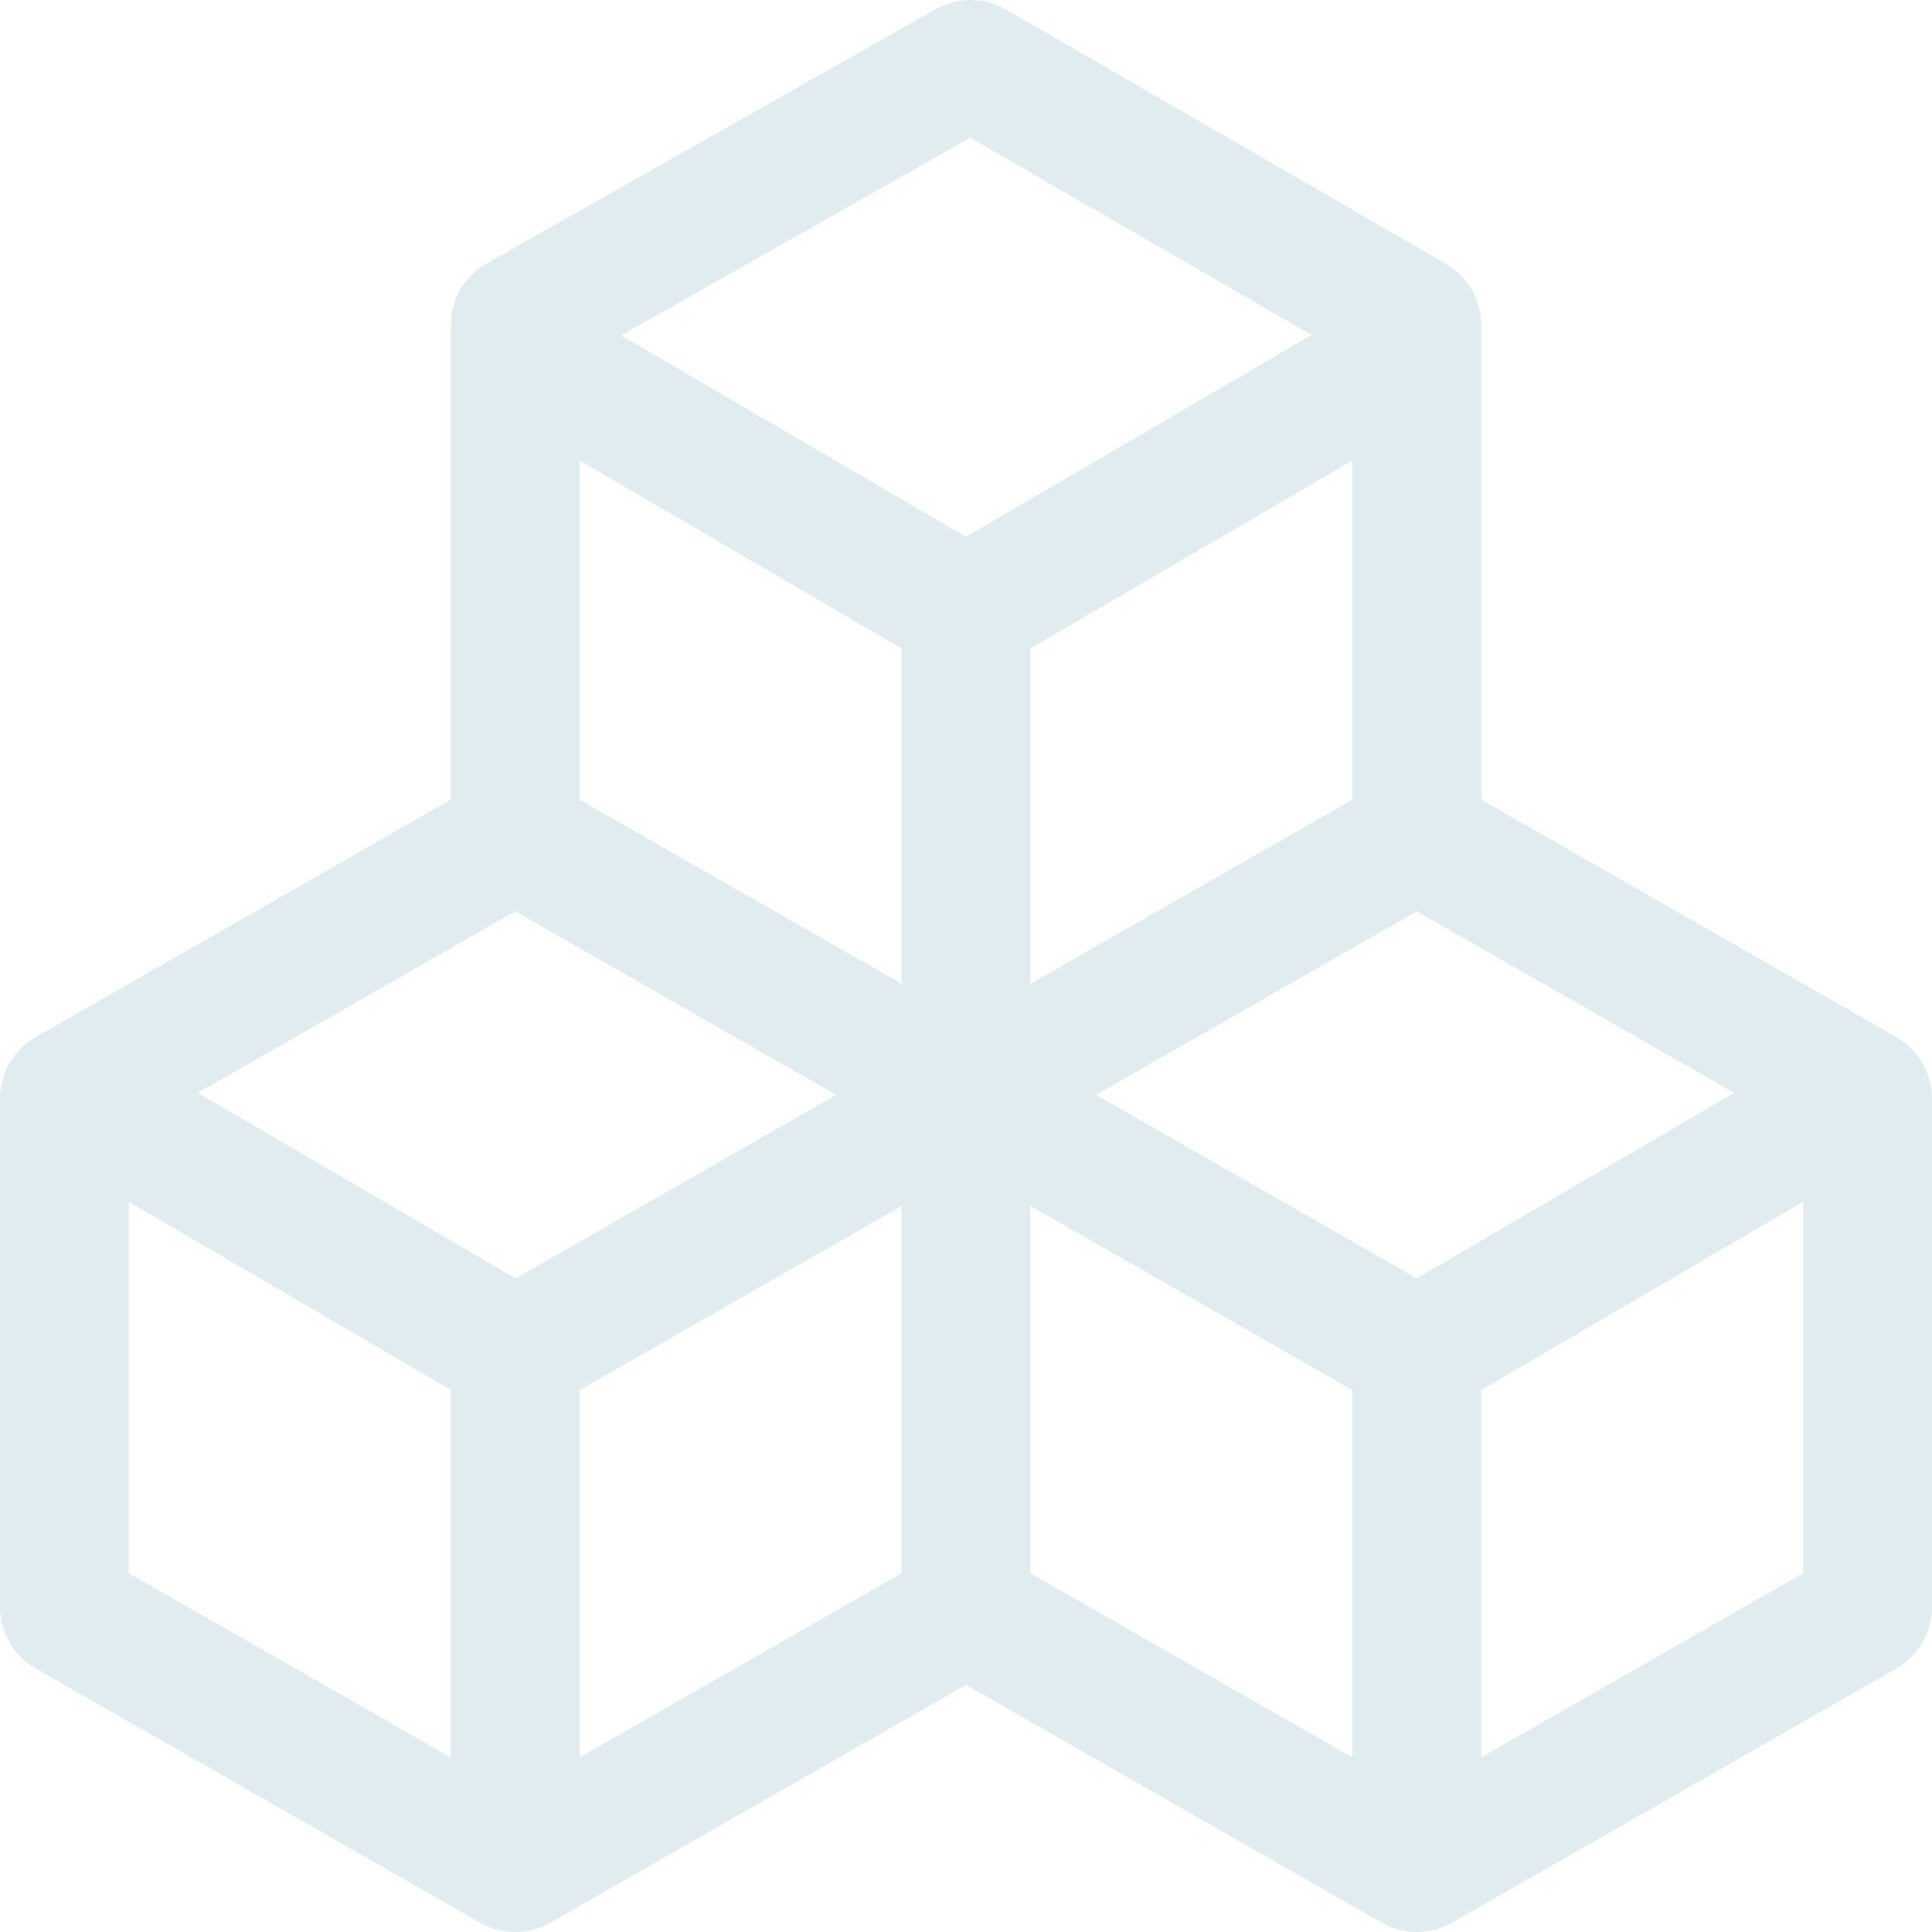 <svg width="24" height="24" viewBox="0 0 24 24" fill="none" xmlns="http://www.w3.org/2000/svg">
<g clip-path="url(#clip0)">
<path d="M16.8 5.72L12.8 8.056V12.222L16.8 9.934V5.72ZM16.293 4.161L12.053 1.711L7.716 4.167L12 6.668L16.293 4.161ZM7.2 5.72V9.934L11.2 12.221V8.056L7.2 5.72ZM18.4 21.831L22.4 19.543V14.929L18.4 17.267V21.831ZM16.8 21.831V17.268L12.8 14.98V19.543L16.8 21.831ZM1.6 14.929V19.543L5.6 21.831V17.265L1.6 14.929ZM2.458 13.576L6.404 15.88L10.388 13.601L6.4 11.321L2.458 13.576ZM17.6 11.321L13.614 13.601L17.599 15.88L21.543 13.576L17.6 11.321ZM7.2 21.831L11.2 19.543V14.982L7.2 17.27V21.831ZM5.6 9.934V4.039C5.6 3.721 5.771 3.428 6.047 3.272L11.624 0.114C11.895 -0.039 12.227 -0.038 12.497 0.118L17.96 3.275C18.232 3.433 18.4 3.723 18.4 4.038V9.934L23.557 12.883C23.831 13.04 24 13.332 24 13.648V19.962C24 20.278 23.831 20.57 23.557 20.727L18.037 23.884C17.766 24.039 17.434 24.039 17.163 23.884L12 20.93L6.837 23.884C6.566 24.039 6.234 24.039 5.963 23.884L0.443 20.727C0.169 20.57 0 20.278 0 19.962V13.648C0 13.332 0.169 13.04 0.443 12.883L5.6 9.934Z" fill="#E1ECF0"/>
</g>
<defs>
<clipPath id="clip0">
<rect width="24" height="24" fill="white"/>
</clipPath>
</defs>
</svg>
